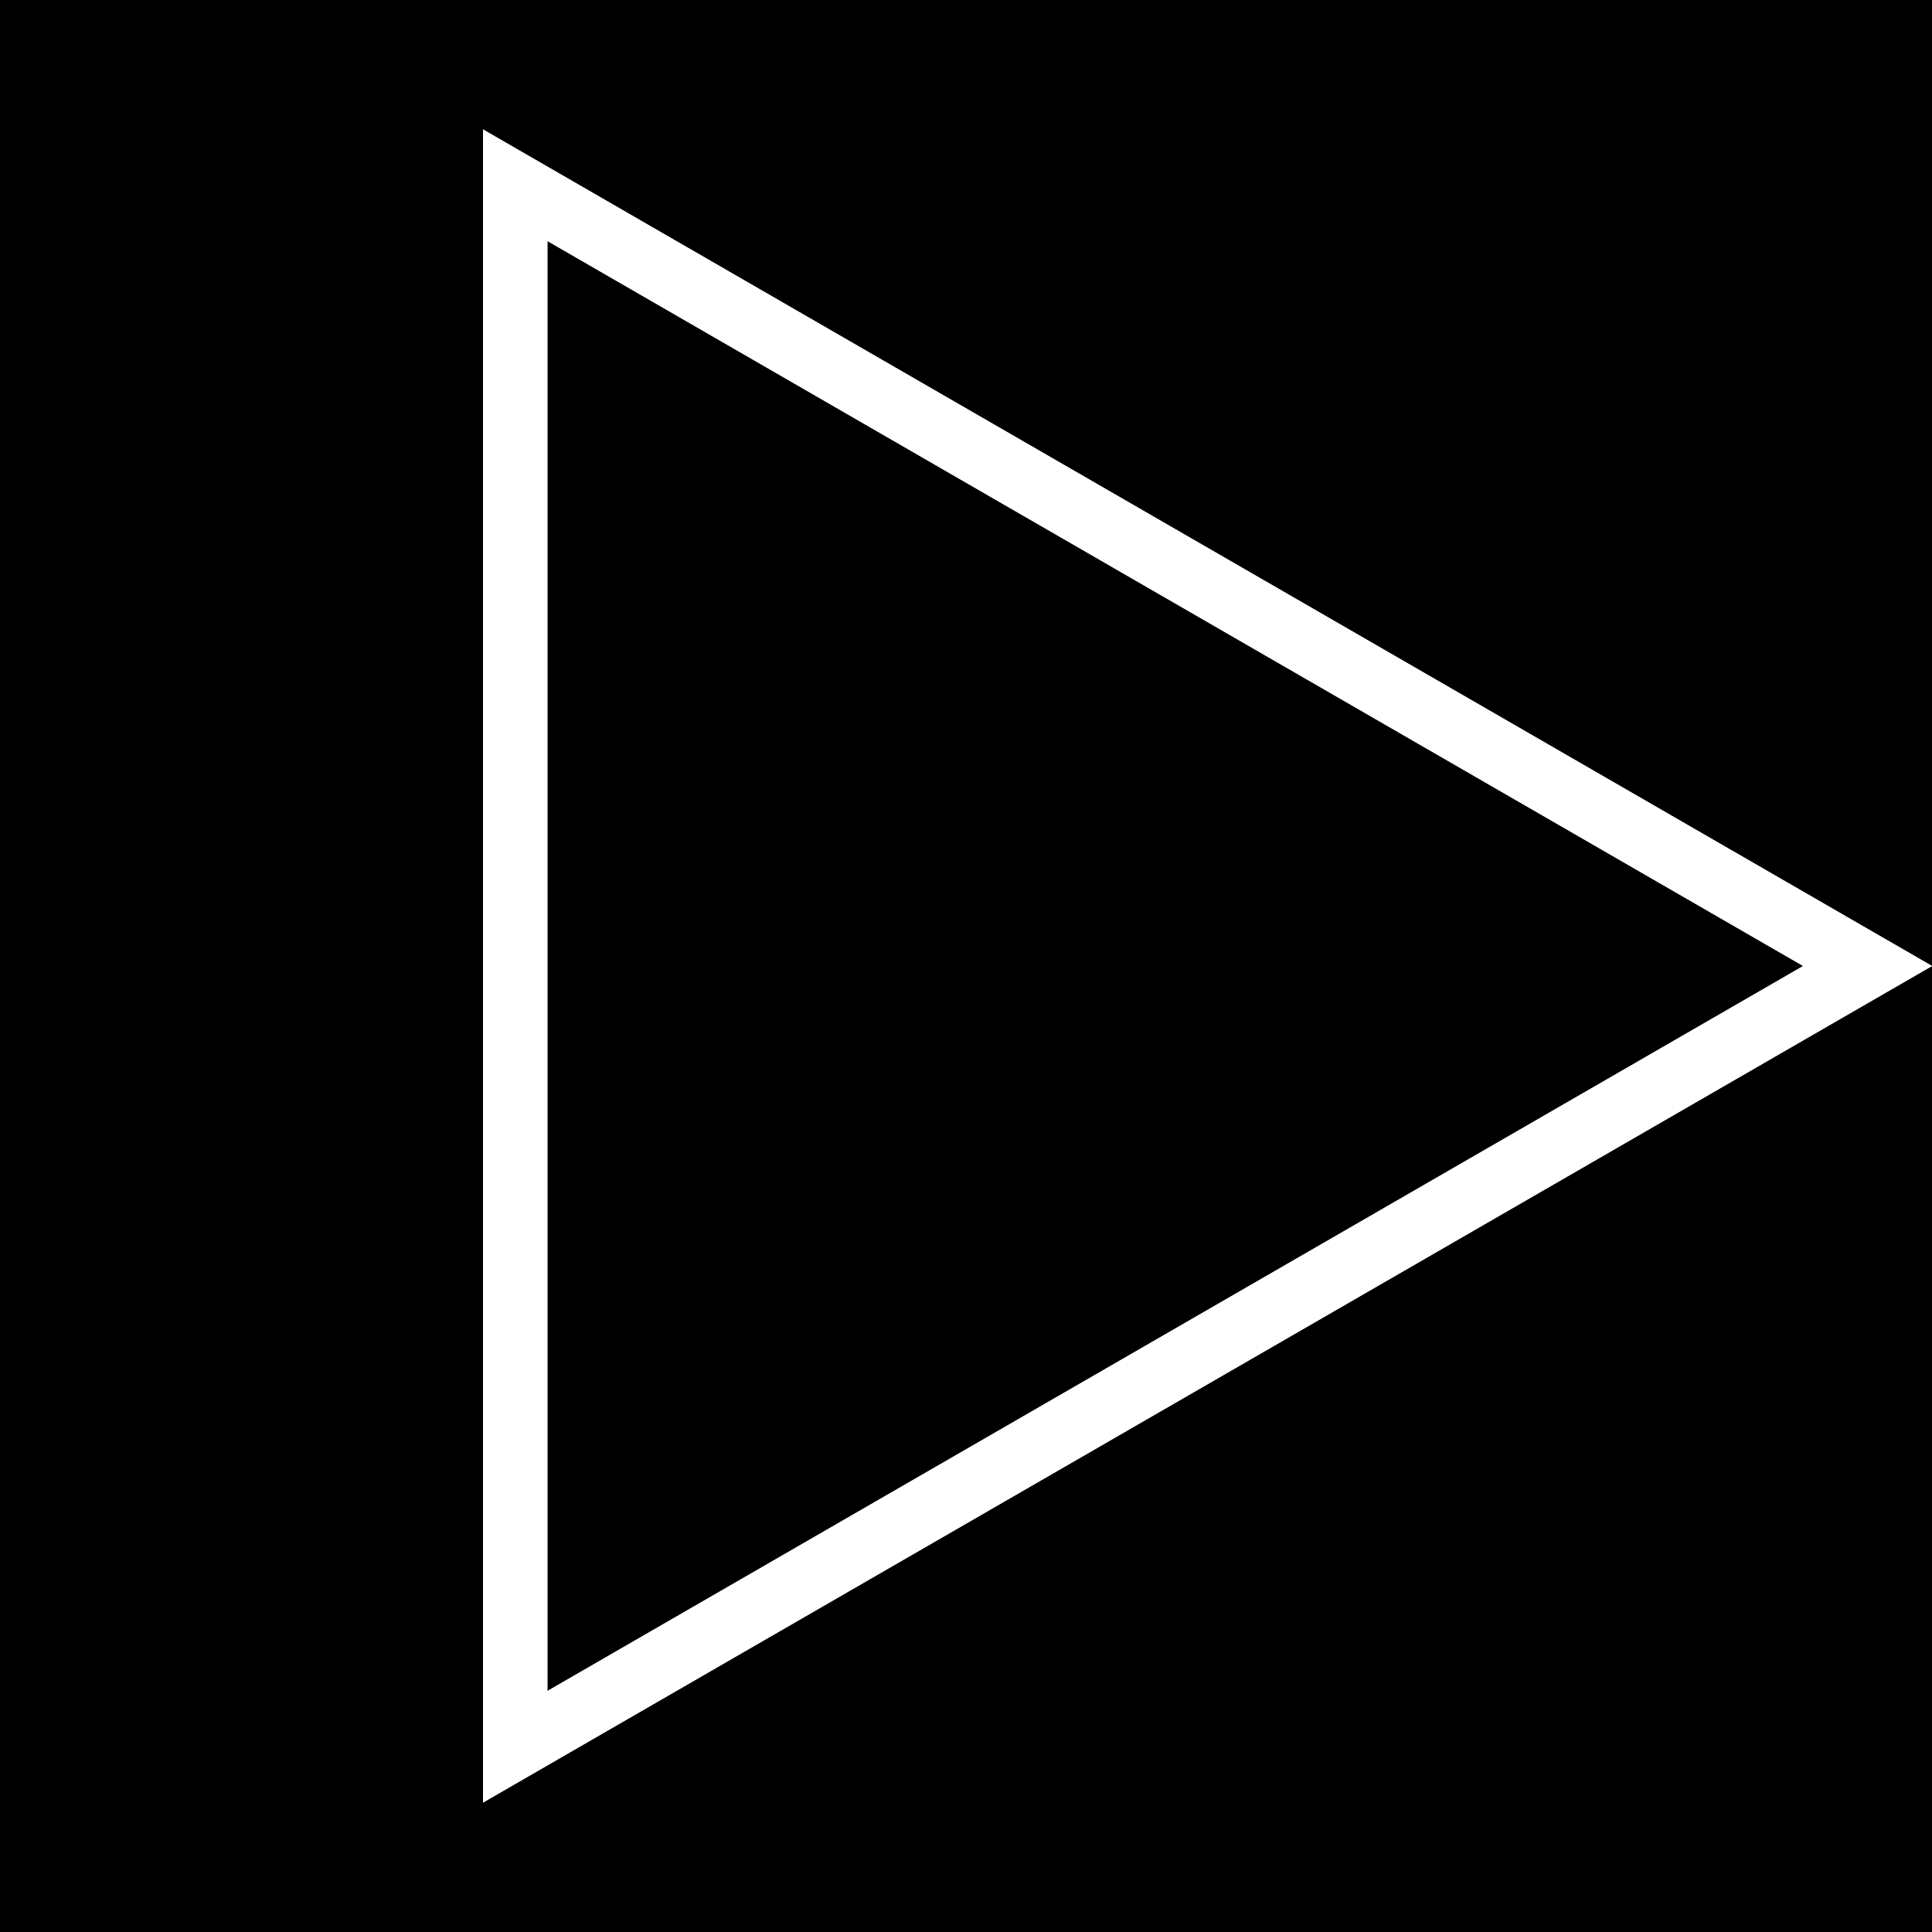 <svg width="30" height="30" viewBox="0 0 30 30" fill="none" xmlns="http://www.w3.org/2000/svg">
<rect x="0" y="0" width="30" height="30" fill="#808080" stroke="none"/>
<g id="triangle" clip-path="url(#clip0_1_2)">
<rect width="30" height="30" fill="black"/>
<path id="outer" d="M8 2.876L29 15L8 27.124L8 2.876Z" stroke="white"/>
<path id="inner" d="M8 2.876L29 15L8 27.124L8 2.876Z" stroke="white"/>
</g>
<defs>
<clipPath id="clip0_1_2">
<rect width="30" height="30" fill="white"/>
</clipPath>
</defs>
</svg>
